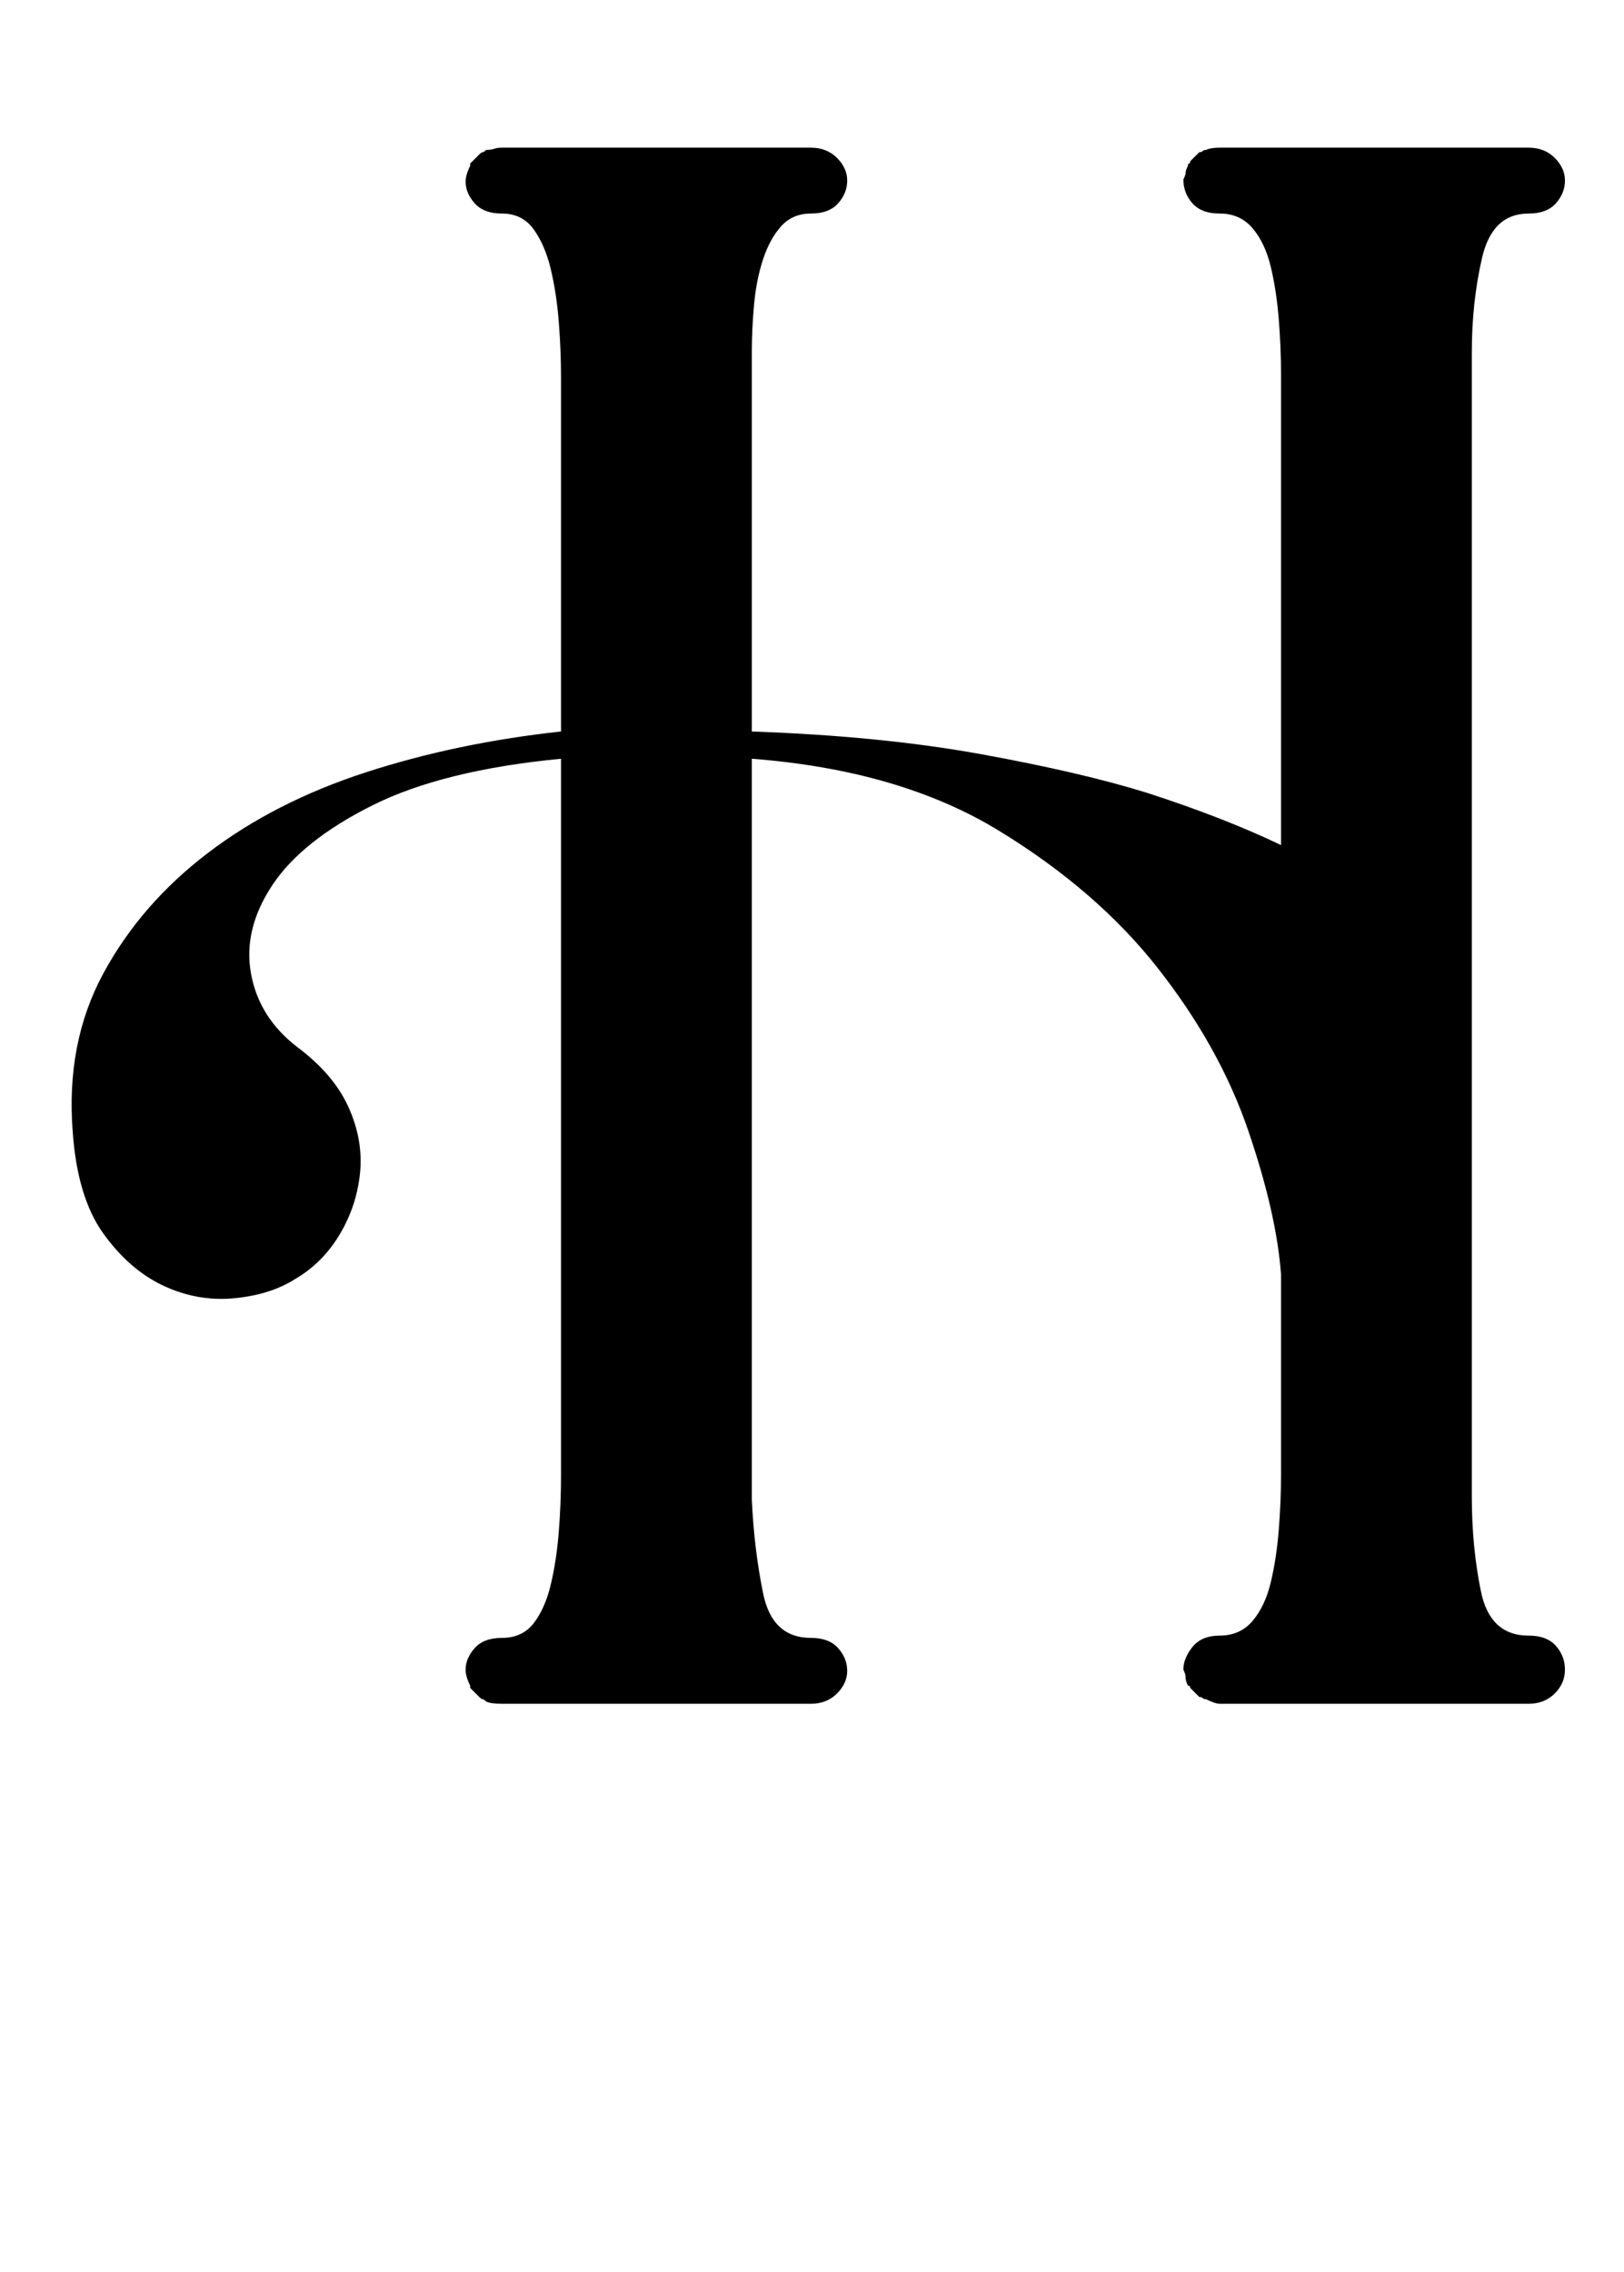 <?xml version="1.0" standalone="no"?>
<!DOCTYPE svg PUBLIC "-//W3C//DTD SVG 1.1//EN" "http://www.w3.org/Graphics/SVG/1.1/DTD/svg11.dtd" >
<svg xmlns="http://www.w3.org/2000/svg" xmlns:xlink="http://www.w3.org/1999/xlink" version="1.1" viewBox="-10 0 715 1000">
  <g transform="matrix(1 0 0 -1 0 750)">
   <path fill="currentColor"
d="M663 30q8 0 12 -4.5t4 -10.5t-4.5 -10.5t-11.5 -4.5h-136q-2 0 -6 2q-1 0 -1.5 0.5t-1.5 0.5l-4 4q0 1 -1 1q-1 2 -1 3.5t-1 3.5q0 5 4 10t12 5q9 0 14.5 6.5t8 17t3.5 23t1 24.5v88q-2 27 -14.5 63.5t-39.5 71t-70.5 61t-108.5 31.5v-326q1 -22 5 -41.5t21 -19.5
q8 0 12 -4.5t4 -10t-4.5 -10t-11.5 -4.5h-136q-5 0 -7 1q-1 1 -1.5 1t-1.5 1l-1 1l-3 3v1q-2 4 -2 7q0 5 4 9.5t12 4.5q9 0 14 6.5t7.5 17t3.5 23t1 24.5v316q-52 -5 -83 -20.5t-44 -35t-9.5 -39t20.5 -32.5q16 -12 22.5 -26.5t5 -29t-9 -27t-19.5 -19.5q-11 -7 -27 -8.5
t-31 5.5t-26.5 23t-13.5 45q-3 39 13.5 69.5t46 53t69.5 35.5t86 18v156q0 12 -1 24.5t-3.5 23t-7.5 17.5t-14 7q-8 0 -12 4.5t-4 9.5q0 3 2 7v1l4 4q1 1 1.5 1t1.5 1q2 0 3.5 0.5t3.5 0.5h136q7 0 11.5 -4.5t4.5 -10t-4 -10t-12 -4.5t-13 -5.5t-8 -14.5t-4 -20t-1 -21v-167
q57 -2 101 -10t73 -17q34 -11 59 -23v207q0 12 -1 24.5t-3.5 23t-8 17t-14.5 6.5q-8 0 -12 4.5t-4 10.5q1 2 1 3t1 3q0 1 0.5 1t0.5 1l3 3l1 1q1 0 1.5 0.5t1.5 0.5q2 1 6 1h136q7 0 11.5 -4.5t4.5 -10t-4 -10t-12 -4.5q-16 0 -20.5 -19.5t-4.5 -41.5v-504q0 -22 4 -41.5
t21 -19.5z" />
  </g>

</svg>
